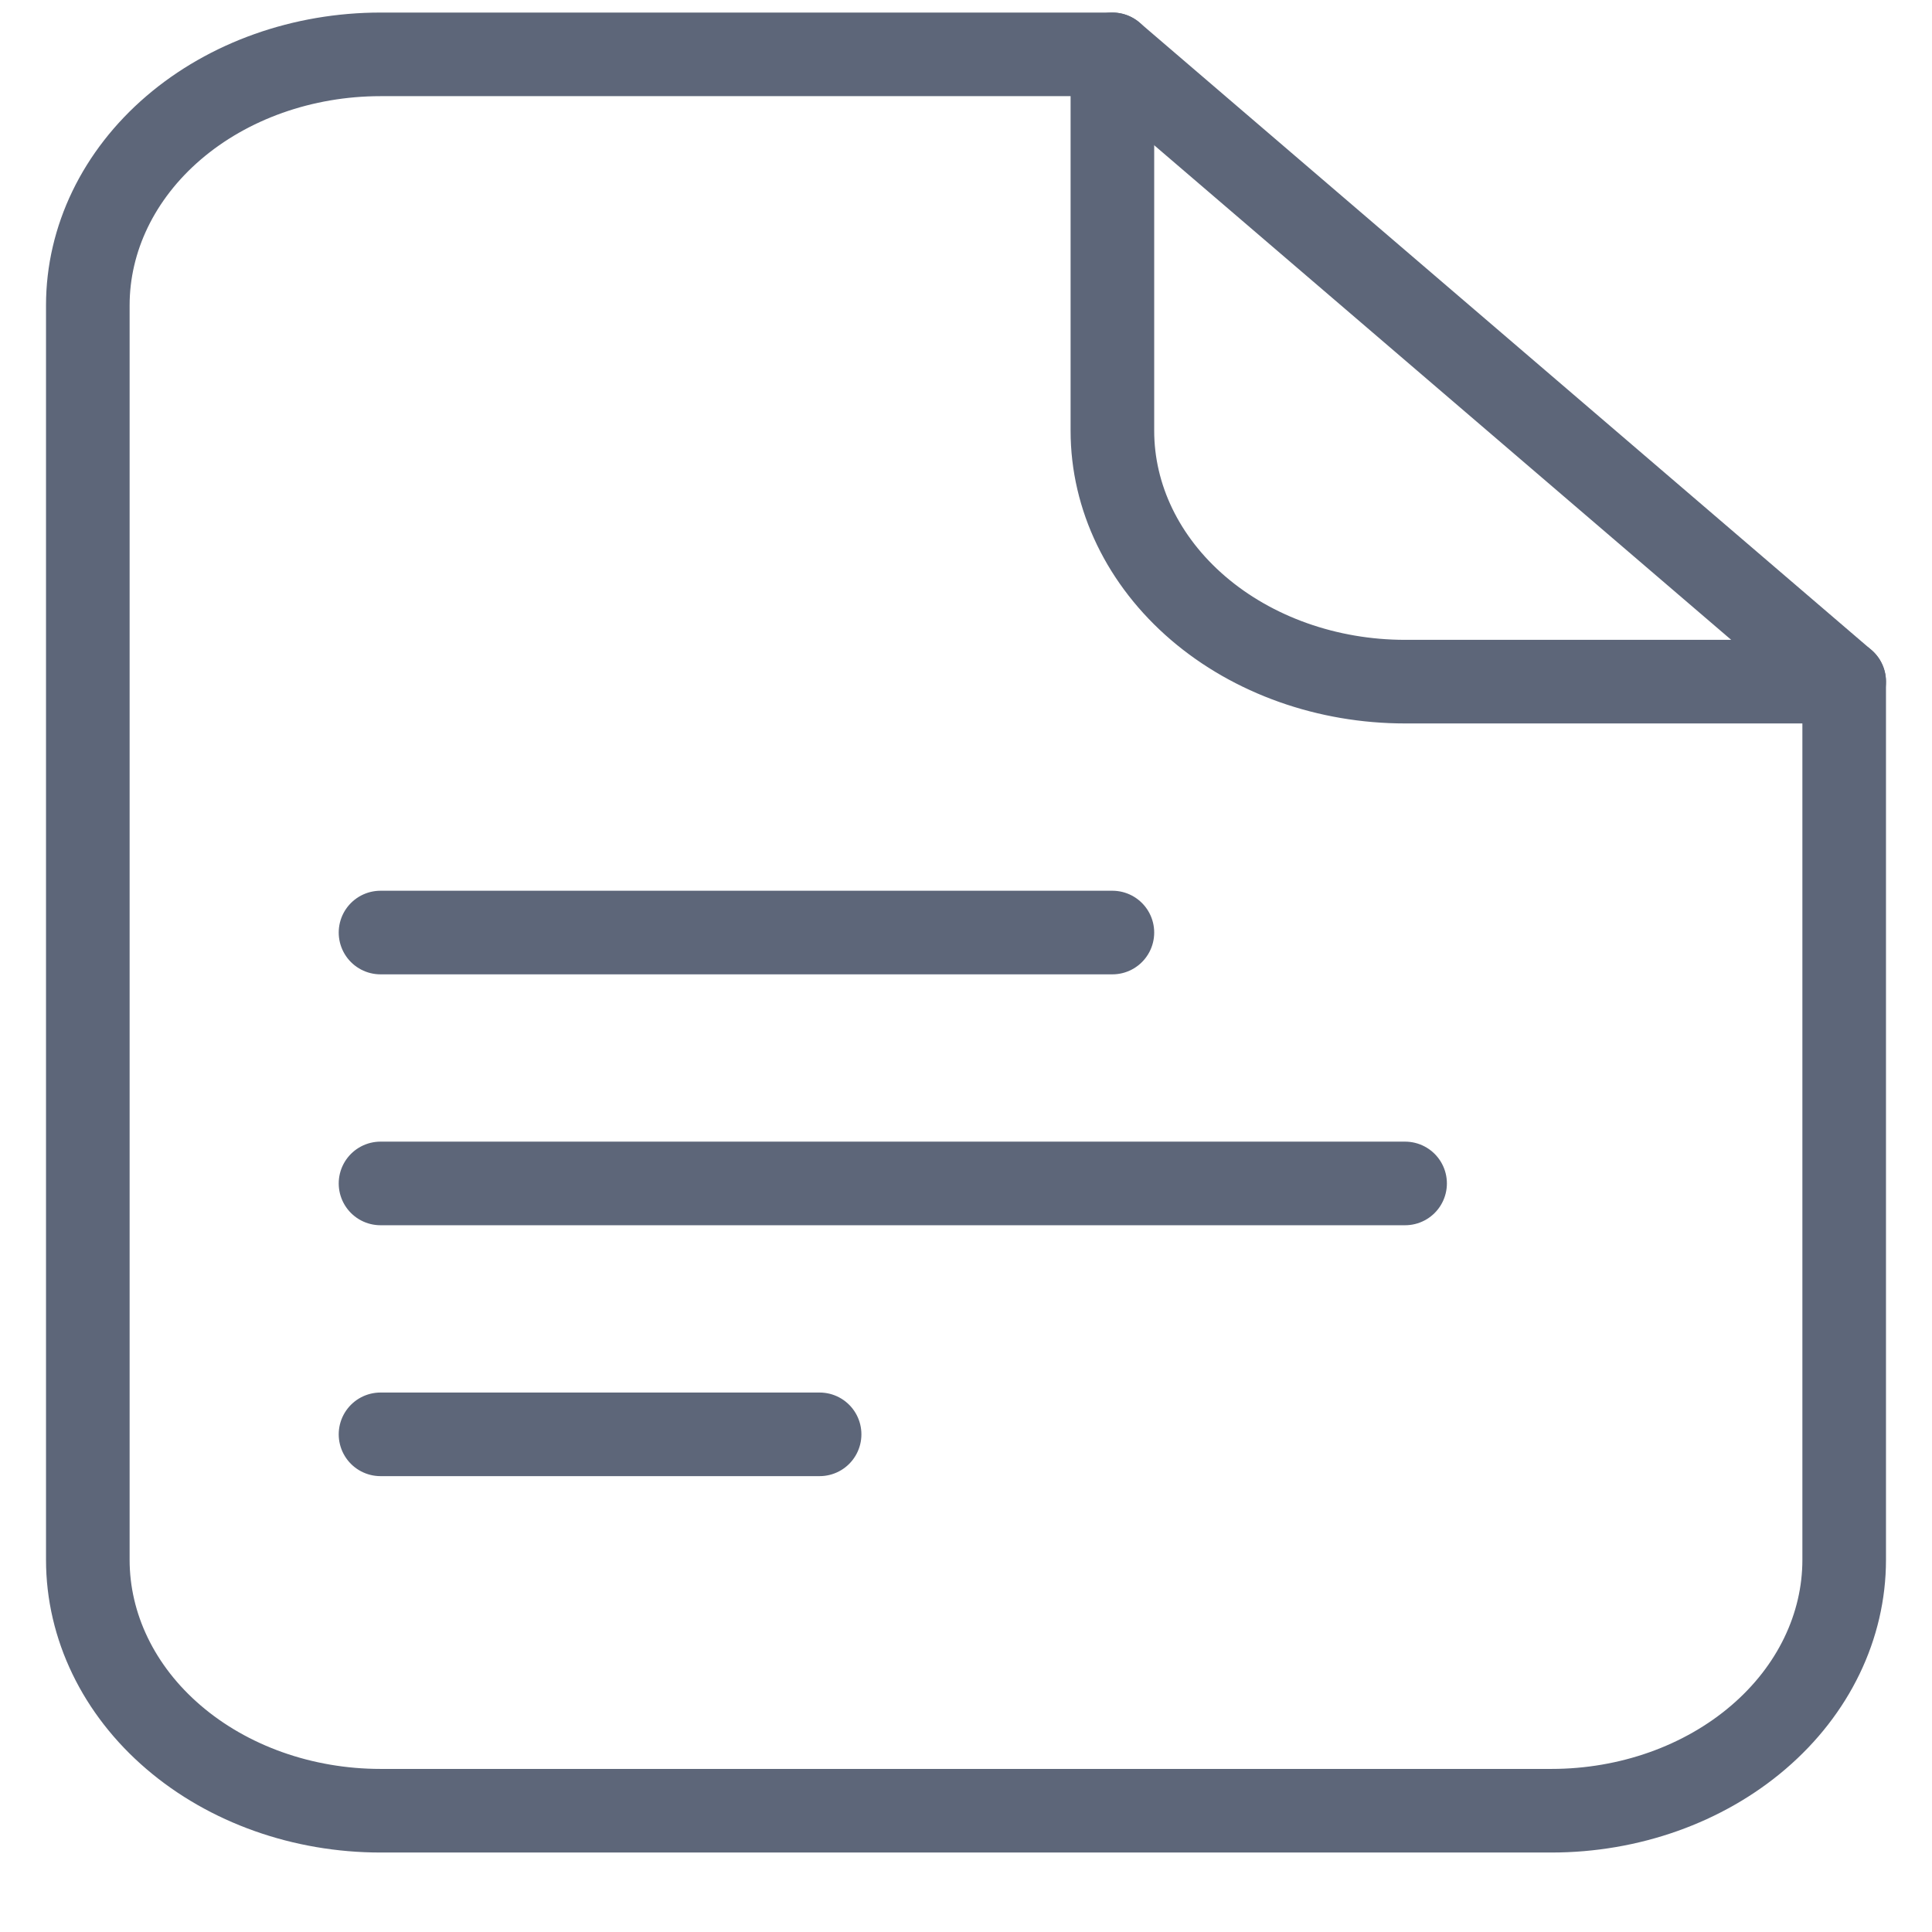 <svg width="22" height="22" viewBox="0 0 22 22" fill="none" xmlns="http://www.w3.org/2000/svg">
<path d="M4.333 10.619H12.667M4.333 13.476H16M4.333 16.333H9.333M21 17.762V7.762L12.667 0.619H4.333C3.449 0.619 2.601 0.92 1.976 1.456C1.351 1.992 1 2.719 1 3.476V17.762C1 18.52 1.351 19.247 1.976 19.782C2.601 20.318 3.449 20.619 4.333 20.619H17.667C18.551 20.619 19.399 20.318 20.024 19.782C20.649 19.247 21 18.52 21 17.762Z" stroke="#5D6679" stroke-width="0.952" stroke-linecap="round" stroke-linejoin="round"/>
<path d="M12.667 0.619V4.905C12.667 5.663 13.018 6.389 13.643 6.925C14.268 7.461 15.116 7.762 16 7.762H21" stroke="#5D6679" stroke-width="0.952" stroke-linecap="round" stroke-linejoin="round"/>
</svg>

